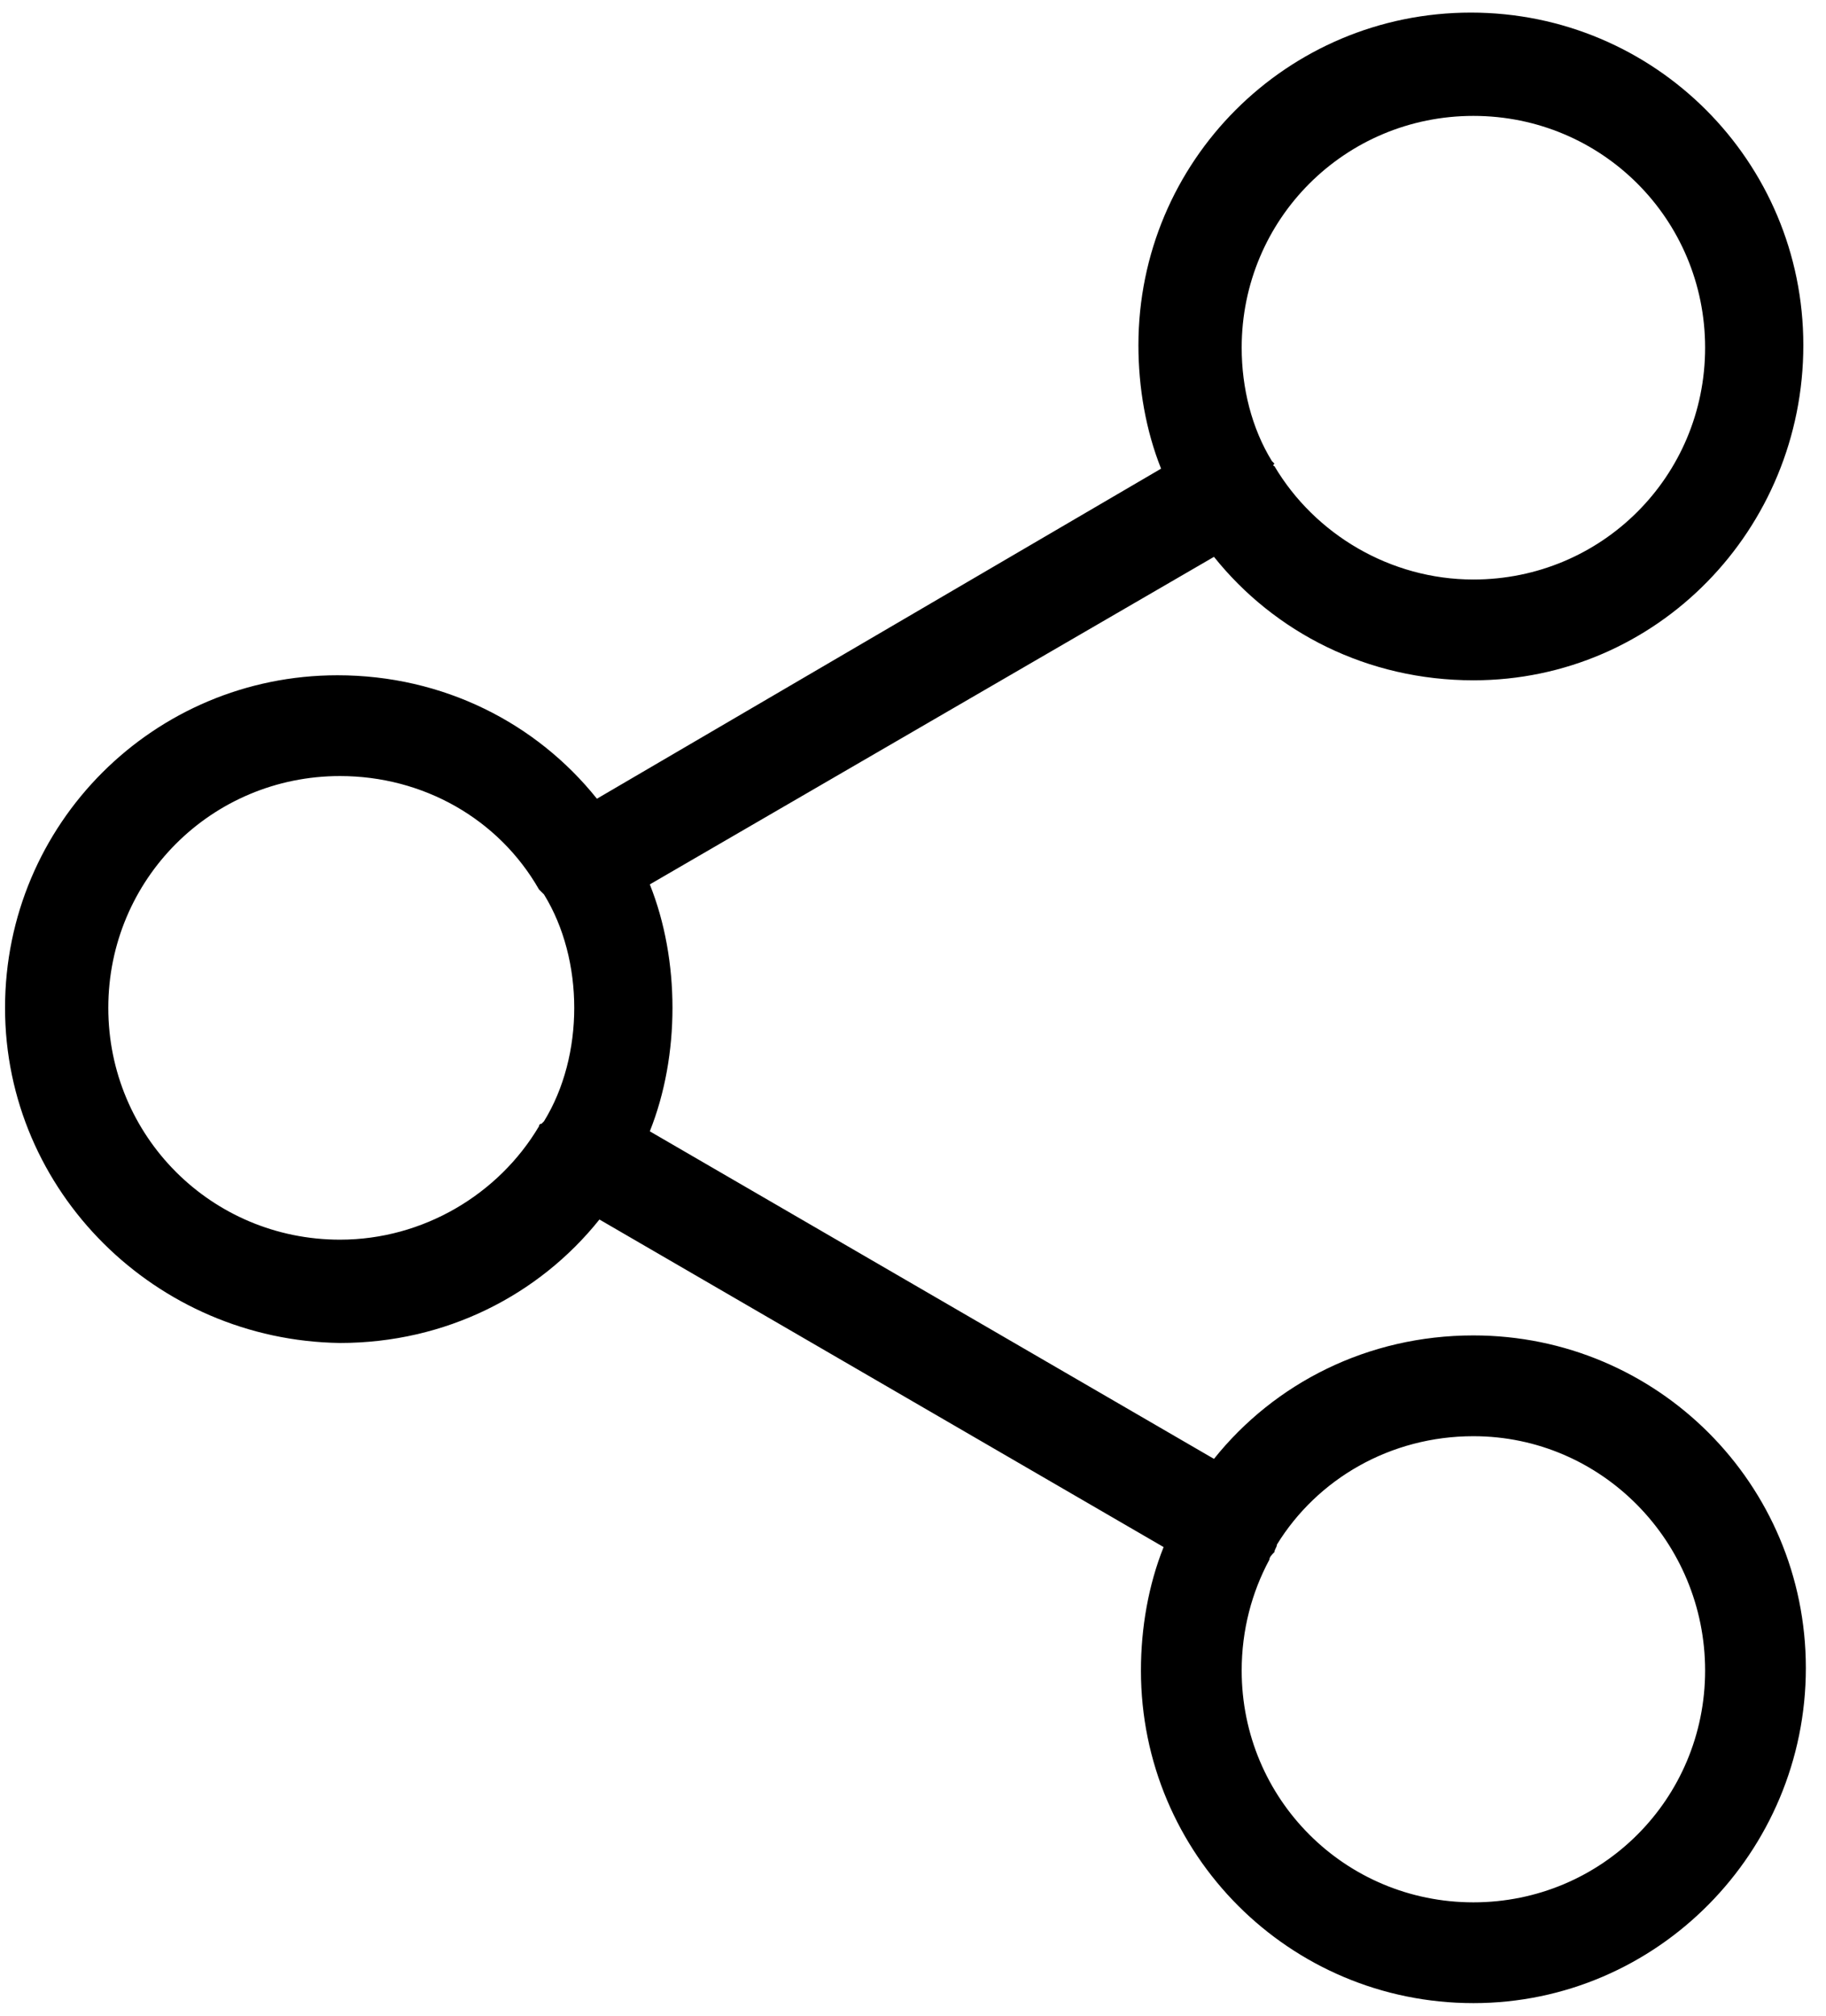 <!-- Generated by IcoMoon.io -->
<svg version="1.1" xmlns="http://www.w3.org/2000/svg" width="29" height="32" viewBox="0 0 29 32">
<title>share_android</title>
<path d="M23.4 31.8c-2.92 0-5.28-2.36-5.28-5.28 0-0.68 0.12-1.36 0.36-1.96l-8.96-5.2c-0.96 1.2-2.44 1.96-4.12 1.96-2.92-0.040-5.32-2.4-5.32-5.32s2.36-5.28 5.28-5.28c1.68 0 3.16 0.76 4.12 1.96l8.96-5.24c-0.24-0.6-0.36-1.28-0.36-1.96 0-2.92 2.36-5.28 5.28-5.28s5.28 2.36 5.28 5.28-2.32 5.32-5.24 5.32c-1.68 0-3.16-0.76-4.12-1.96l-8.96 5.2c0.24 0.6 0.36 1.28 0.36 1.96s-0.12 1.36-0.36 1.96l8.96 5.2c0.96-1.2 2.44-1.96 4.12-1.96 2.92 0 5.28 2.36 5.28 5.28s-2.36 5.32-5.28 5.32zM20.16 24.76c-0.28 0.52-0.44 1.12-0.44 1.76 0 2.040 1.64 3.68 3.68 3.68s3.68-1.64 3.68-3.68-1.64-3.72-3.68-3.72c-1.32 0-2.48 0.68-3.12 1.72 0 0.040-0.040 0.080-0.040 0.12-0.040 0.040-0.080 0.080-0.080 0.12zM5.4 12.32c-2.040 0-3.68 1.64-3.68 3.68s1.64 3.68 3.68 3.68c1.32 0 2.52-0.72 3.16-1.8 0 0 0-0.040 0.040-0.040 0 0 0.040-0.040 0.040-0.040 0.32-0.52 0.48-1.16 0.48-1.8s-0.16-1.28-0.48-1.8c0 0-0.040-0.040-0.040-0.040s-0.040-0.040-0.040-0.040c-0.64-1.12-1.84-1.8-3.16-1.8zM20.24 7.4c0.64 1.080 1.84 1.8 3.16 1.8 2.040 0 3.68-1.64 3.68-3.68s-1.64-3.68-3.68-3.68-3.68 1.64-3.68 3.68c0 0.64 0.16 1.28 0.48 1.8 0 0 0.040 0.040 0.040 0.040-0.040 0.040 0 0.040 0 0.040z"></path>
</svg>
